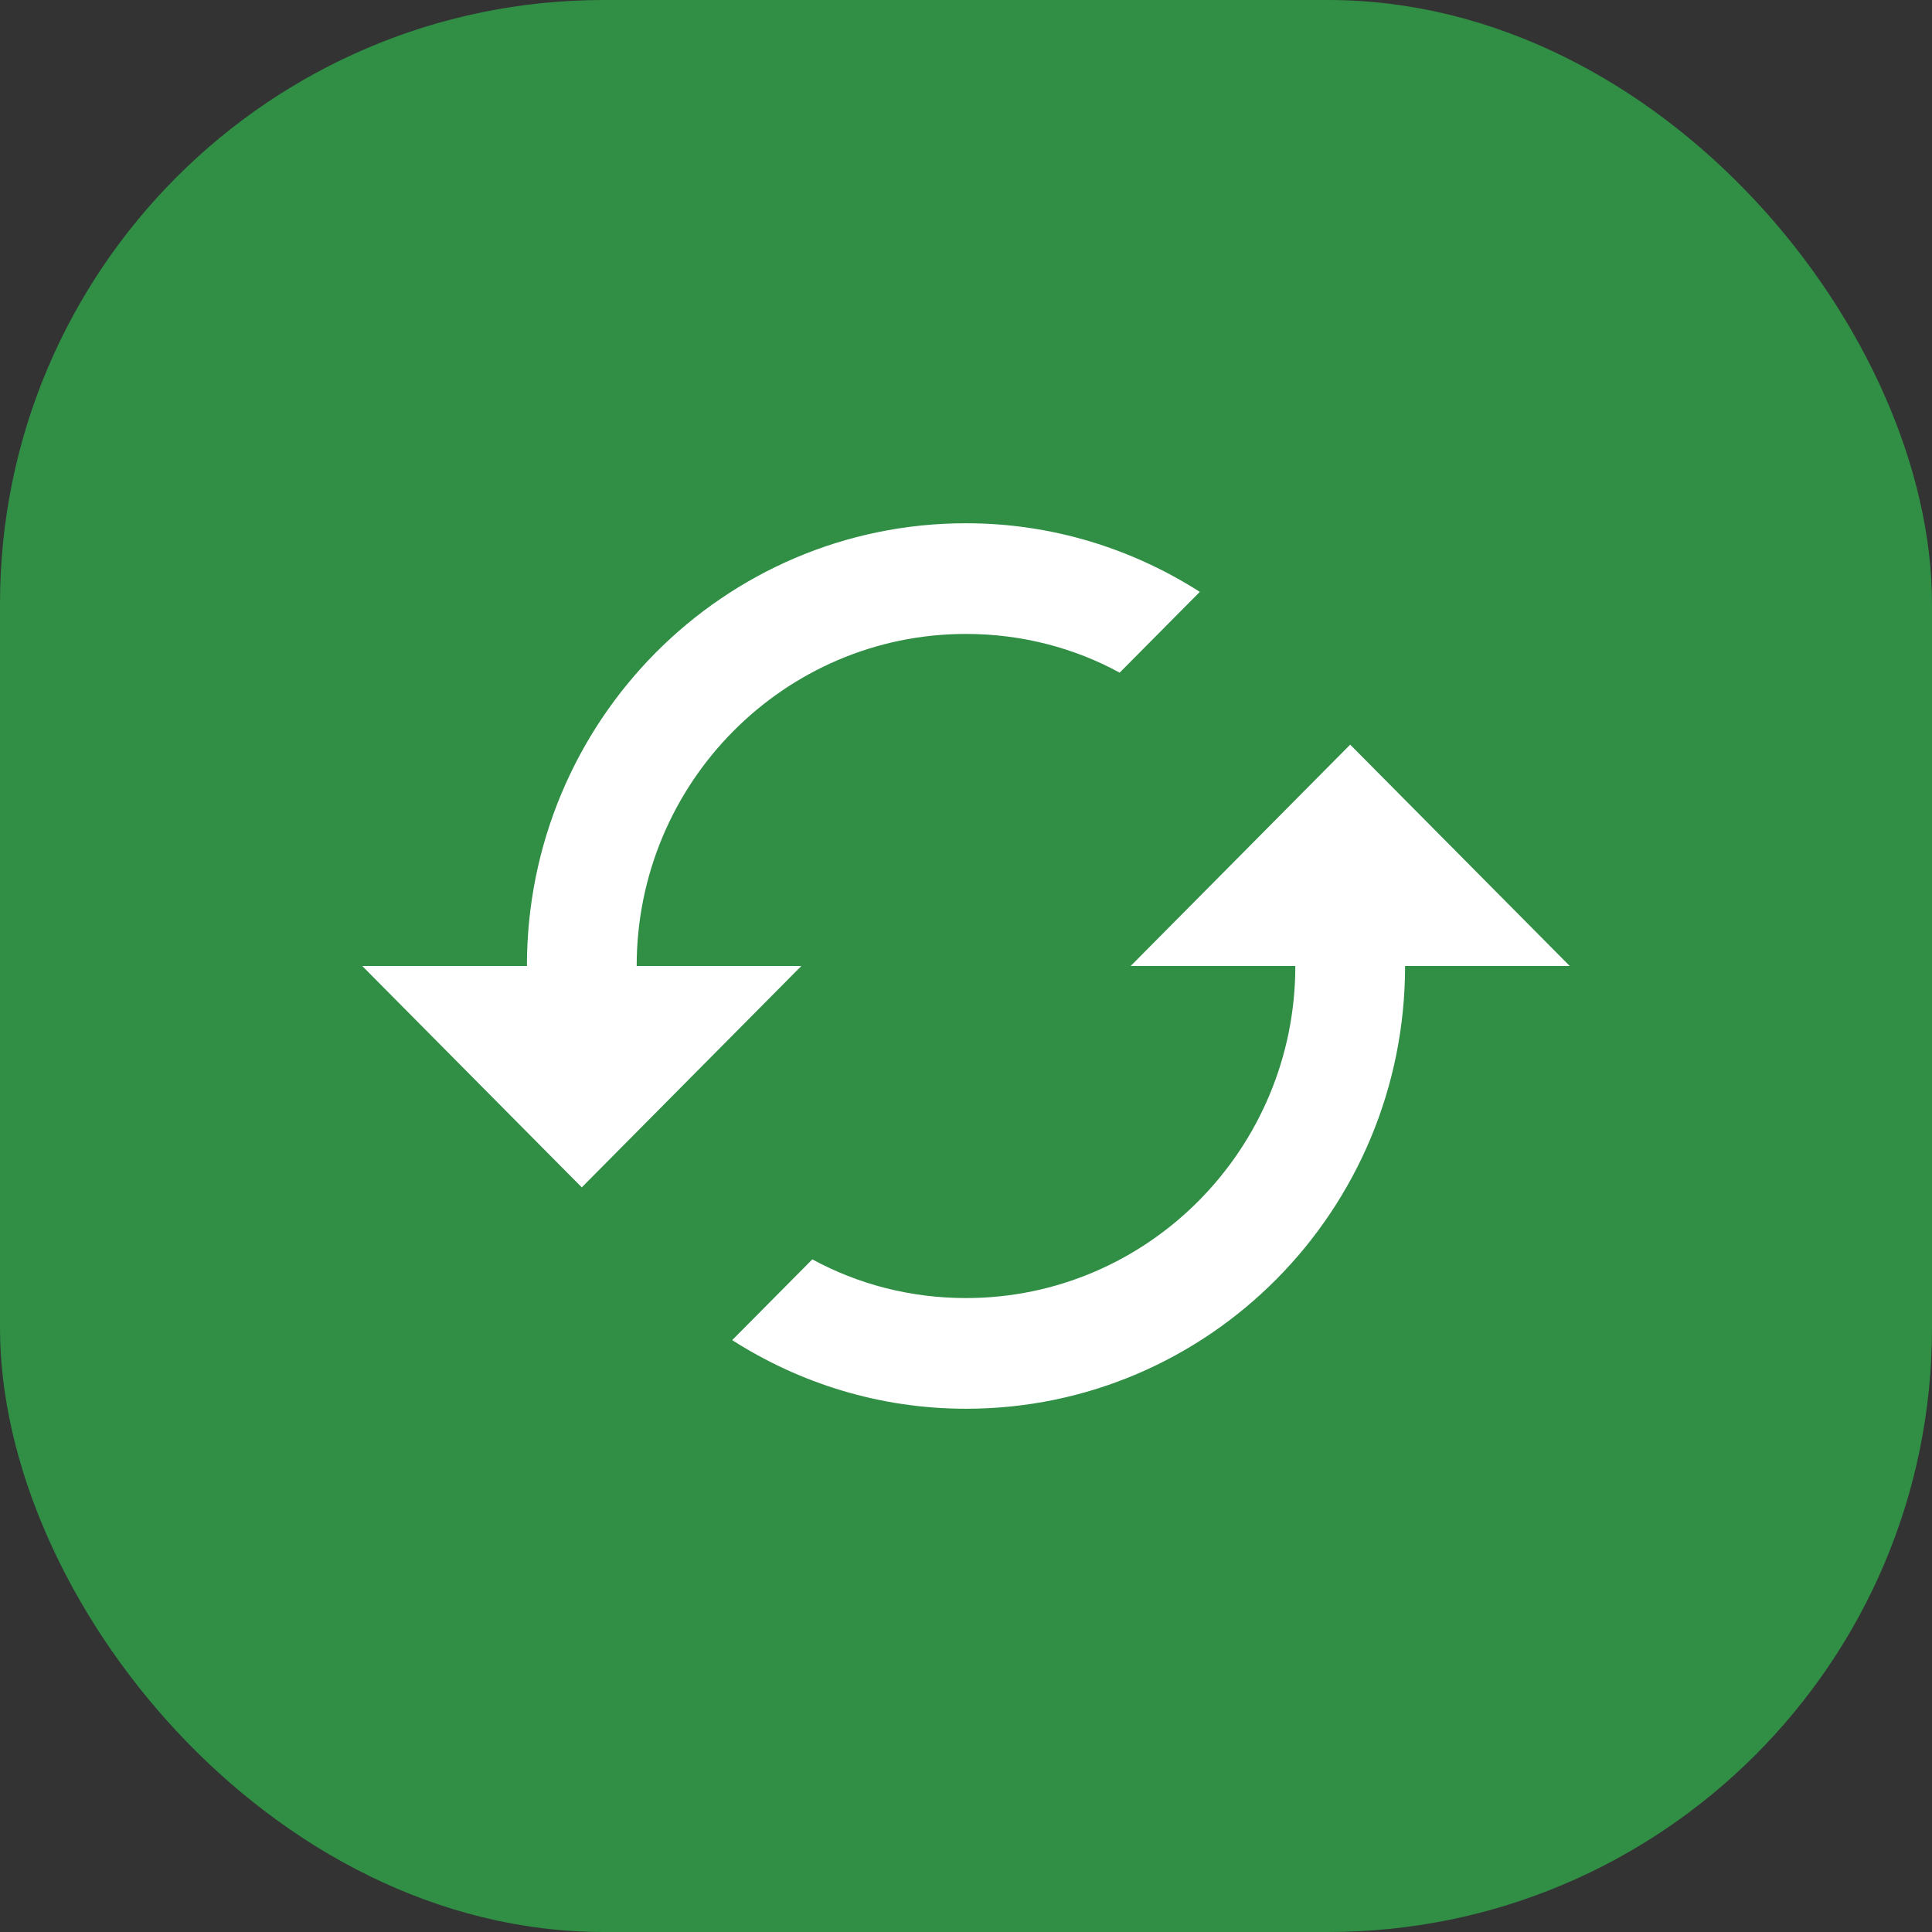 <svg width="48" height="48" viewBox="0 0 48 48" fill="none" xmlns="http://www.w3.org/2000/svg">
<rect x="0" y="0" width="48" height="48" fill="#333333" stroke="none"/>
<rect width="48" height="48" rx="15" fill="#308E45"/>
<path d="M33.545 18.5L28.091 24H32.182C32.182 28.551 28.514 32.25 24 32.25C22.623 32.25 21.314 31.906 20.182 31.288L18.191 33.295C19.868 34.367 21.859 35 24 35C30.027 35 34.909 30.078 34.909 24H39L33.545 18.5ZM15.818 24C15.818 19.449 19.486 15.75 24 15.75C25.377 15.75 26.686 16.094 27.818 16.712L29.809 14.705C28.132 13.633 26.141 13 24 13C17.973 13 13.091 17.922 13.091 24H9L14.454 29.5L19.909 24H15.818Z" fill="white"/>
</svg>
